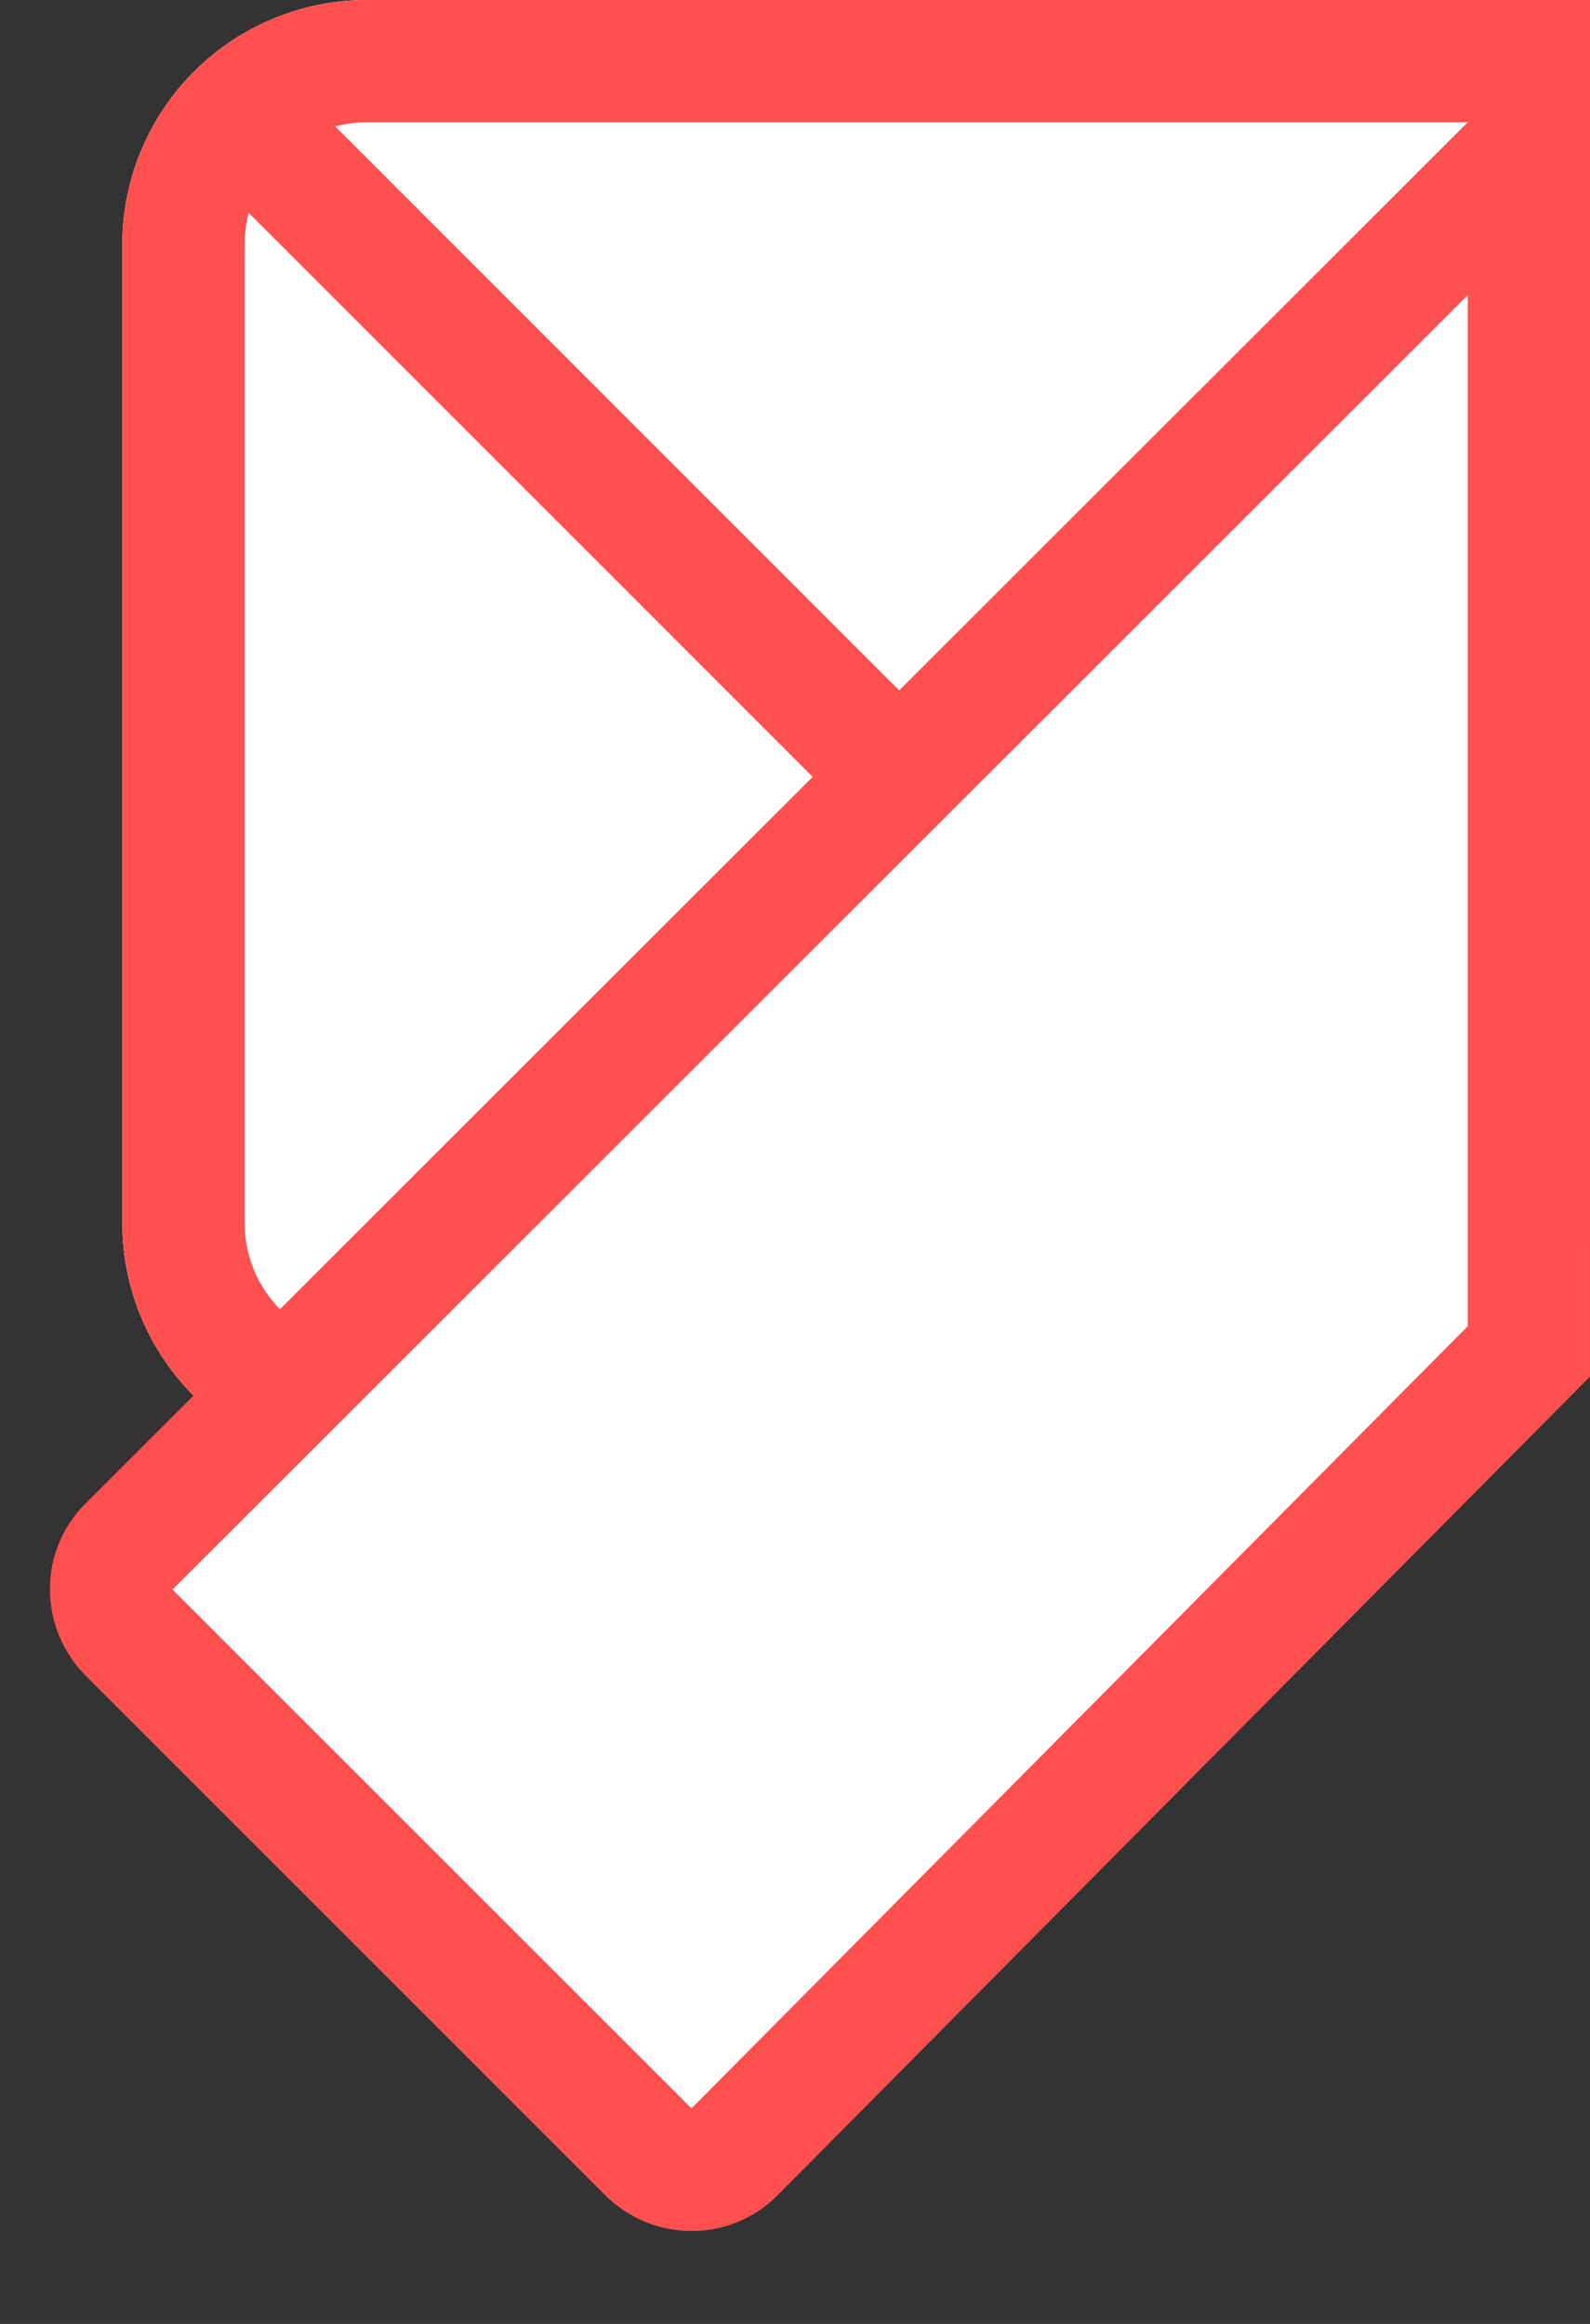 <svg id="ico_쪽지_안읽음" xmlns="http://www.w3.org/2000/svg" xmlns:xlink="http://www.w3.org/1999/xlink" width="13" height="19" viewBox="0 0 13 19">
  <rect x="0" y="0" width="13" height="19" fill="#333333" stroke="none"/>
  <defs>
    <clipPath id="clip-path">
      <rect id="사각형_2150" data-name="사각형 2150" width="13" height="19" transform="translate(151 284)" fill="#fff" opacity="0.37"/>
    </clipPath>
  </defs>
  <g id="마스크_그룹_8" data-name="마스크 그룹 8" transform="translate(-151 -284)" clip-path="url(#clip-path)">
    <g id="사각형_2149" data-name="사각형 2149" transform="translate(152 284)" fill="#fff" stroke="#ff5050" stroke-width="1">
      <path d="M2,0H12a0,0,0,0,1,0,0V10a2,2,0,0,1-2,2H2a2,2,0,0,1-2-2V2A2,2,0,0,1,2,0Z" stroke="none"/>
      <path d="M2,.5h9.5a0,0,0,0,1,0,0V10A1.5,1.5,0,0,1,10,11.5H2A1.5,1.5,0,0,1,.5,10V2A1.5,1.5,0,0,1,2,.5Z" fill="none"/>
    </g>
    <path id="패스_4437" data-name="패스 4437" d="M0,0,5,5" transform="translate(153 285)" fill="none" stroke="#ff5050" stroke-width="1"/>
    <g id="패스_4436" data-name="패스 4436" transform="translate(159.335 288.657) rotate(45)" fill="#fff">
      <path d="M 7 11.293 L 1 11.293 C 0.724 11.293 0.5 11.073 0.5 10.803 L 0.505 -5.385 L 7.465 1.575 L 7.5 10.805 C 7.5 11.073 7.276 11.293 7 11.293 Z" stroke="none"/>
      <path d="M 1.005 -4.178 L 1 10.793 L 7 10.792 L 6.966 1.783 L 1.005 -4.178 M 0.006 -6.592 L 7.964 1.367 L 8 10.803 C 8 11.35 7.552 11.793 7 11.793 L 1 11.793 C 0.448 11.793 0 11.35 0 10.803 L 0.006 -6.592 Z" stroke="none" fill="#ff5050"/>
    </g>
  </g>
</svg>
